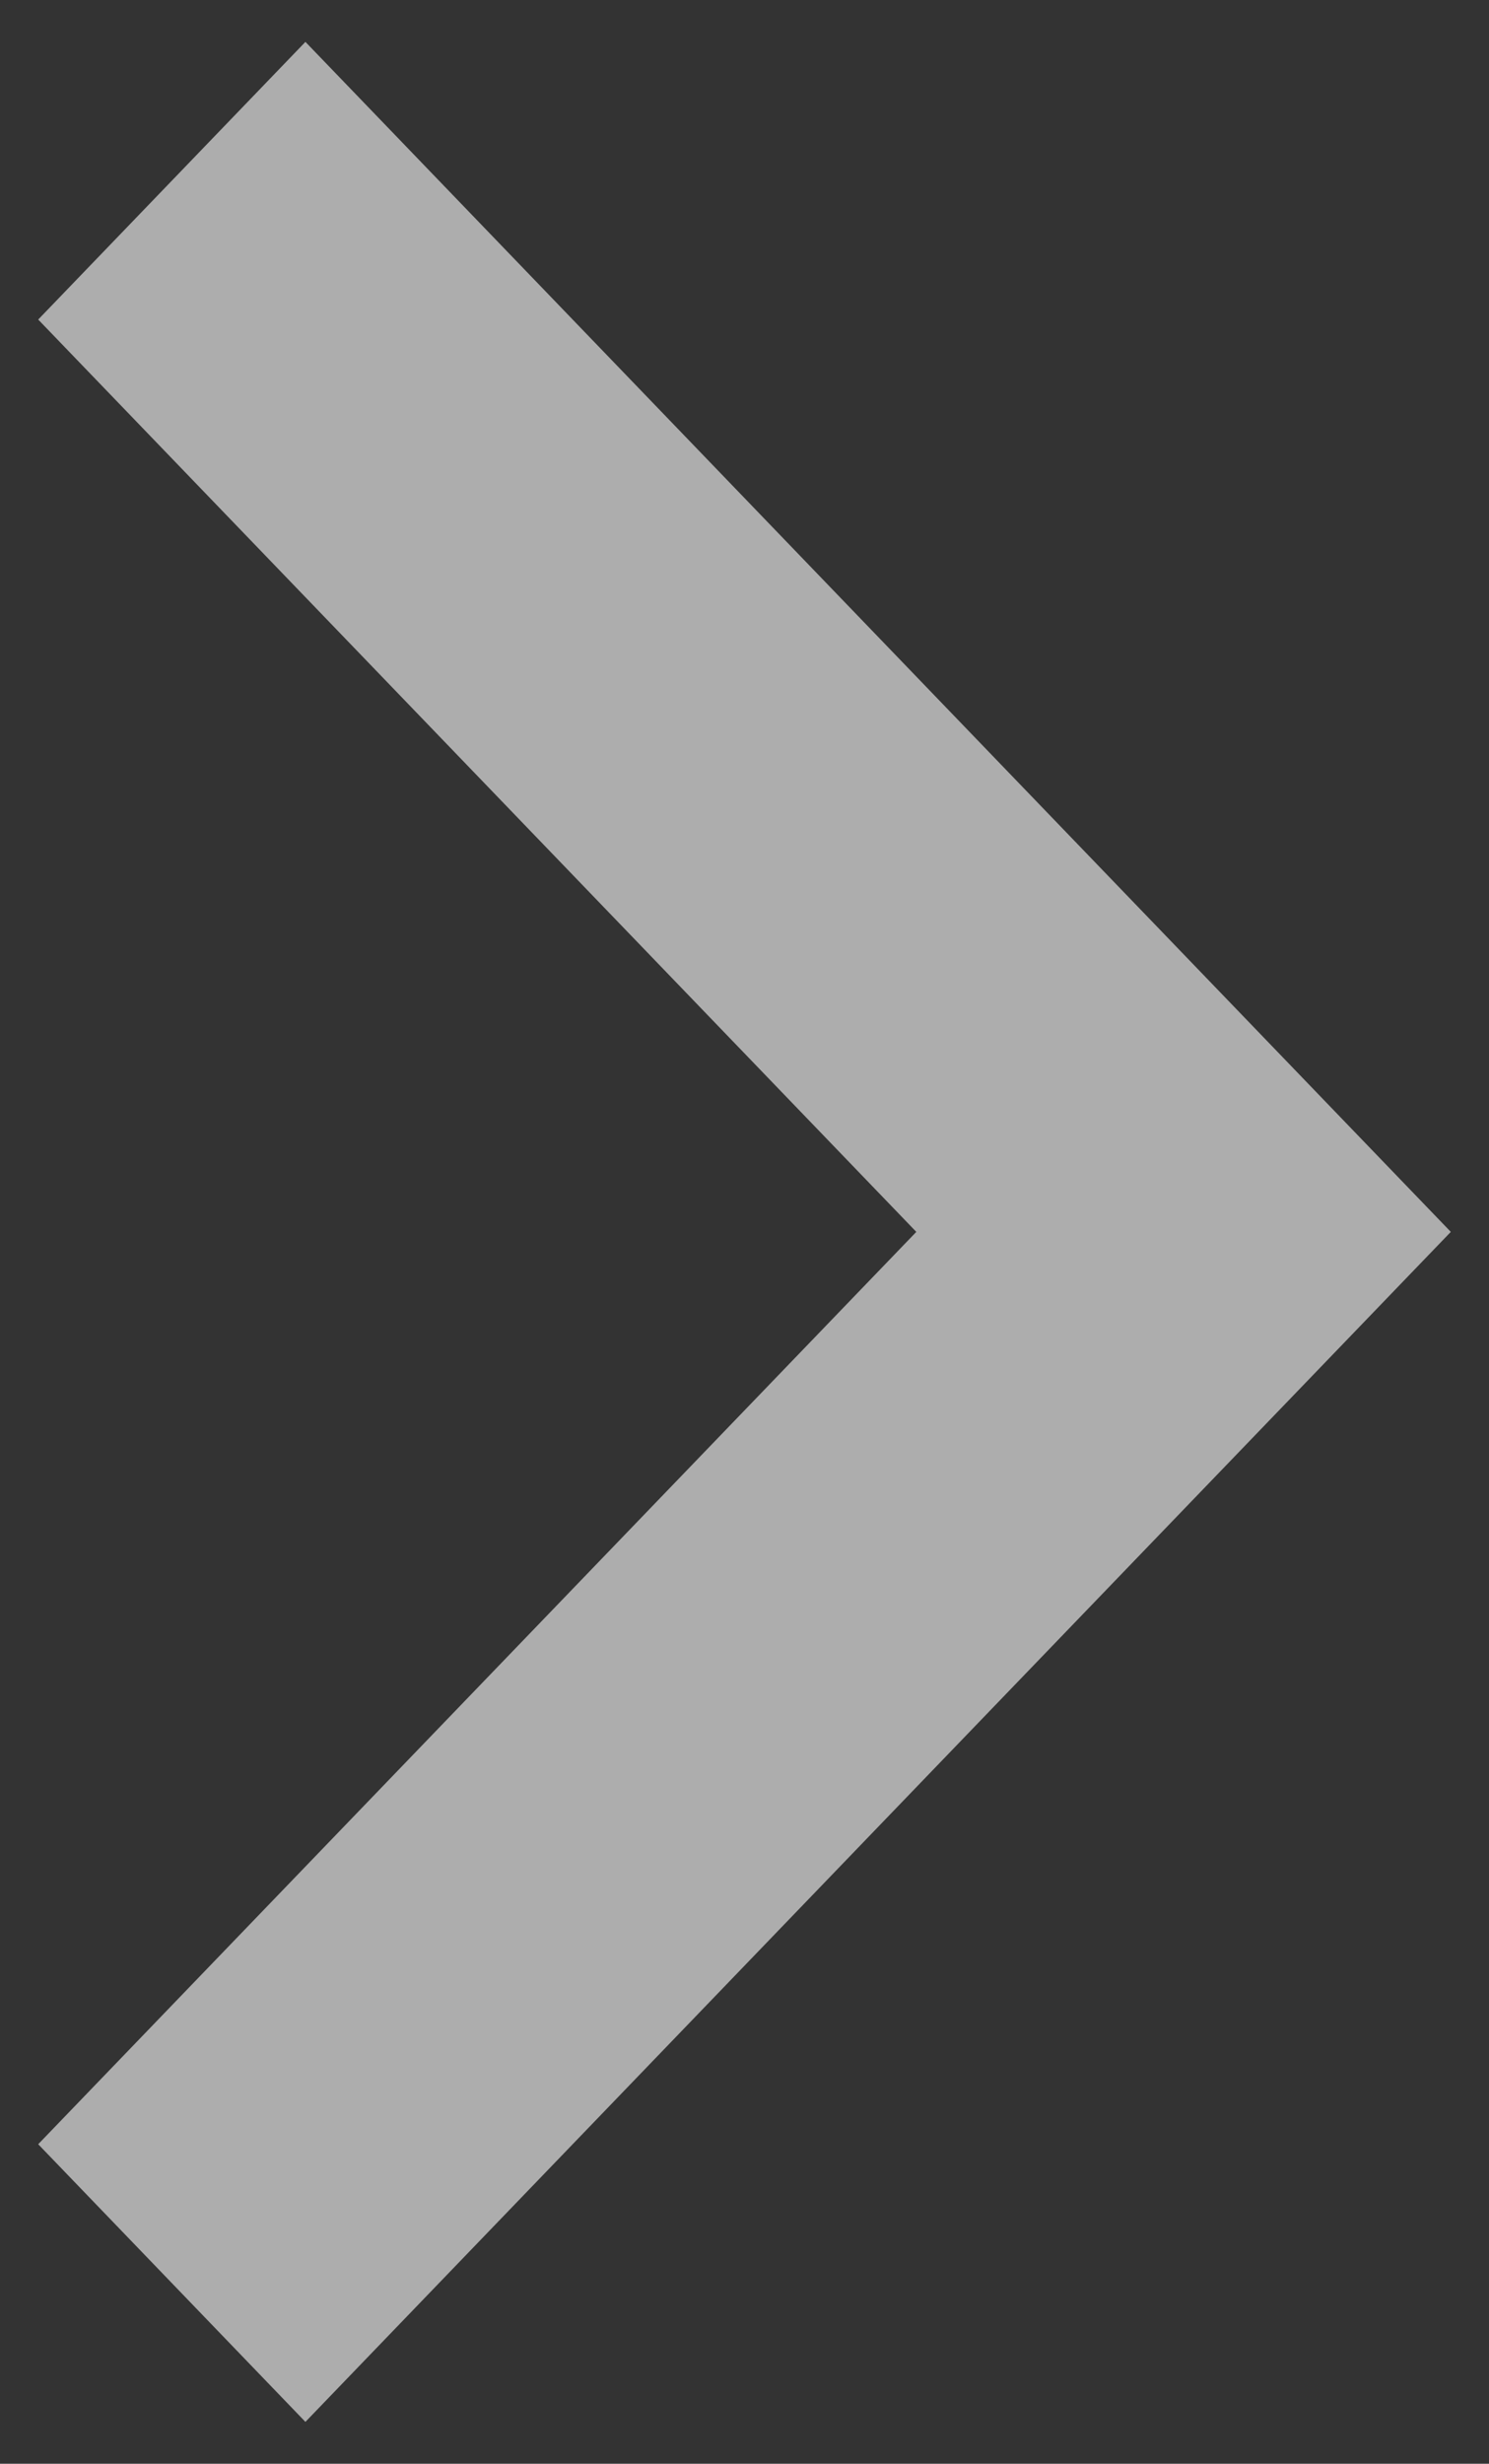 <svg width="26" height="43" viewBox="0 0 26 43" fill="none" xmlns="http://www.w3.org/2000/svg">
<rect x="0" y="0" width="26" height="43" fill="#333333" stroke="none"/>
<path d="M5.333 42.269L0.667 37.423L16 21.5L0.667 5.577L5.333 0.731L25.333 21.5L5.333 42.269Z" fill="white" fill-opacity="0.6"/>
</svg>
